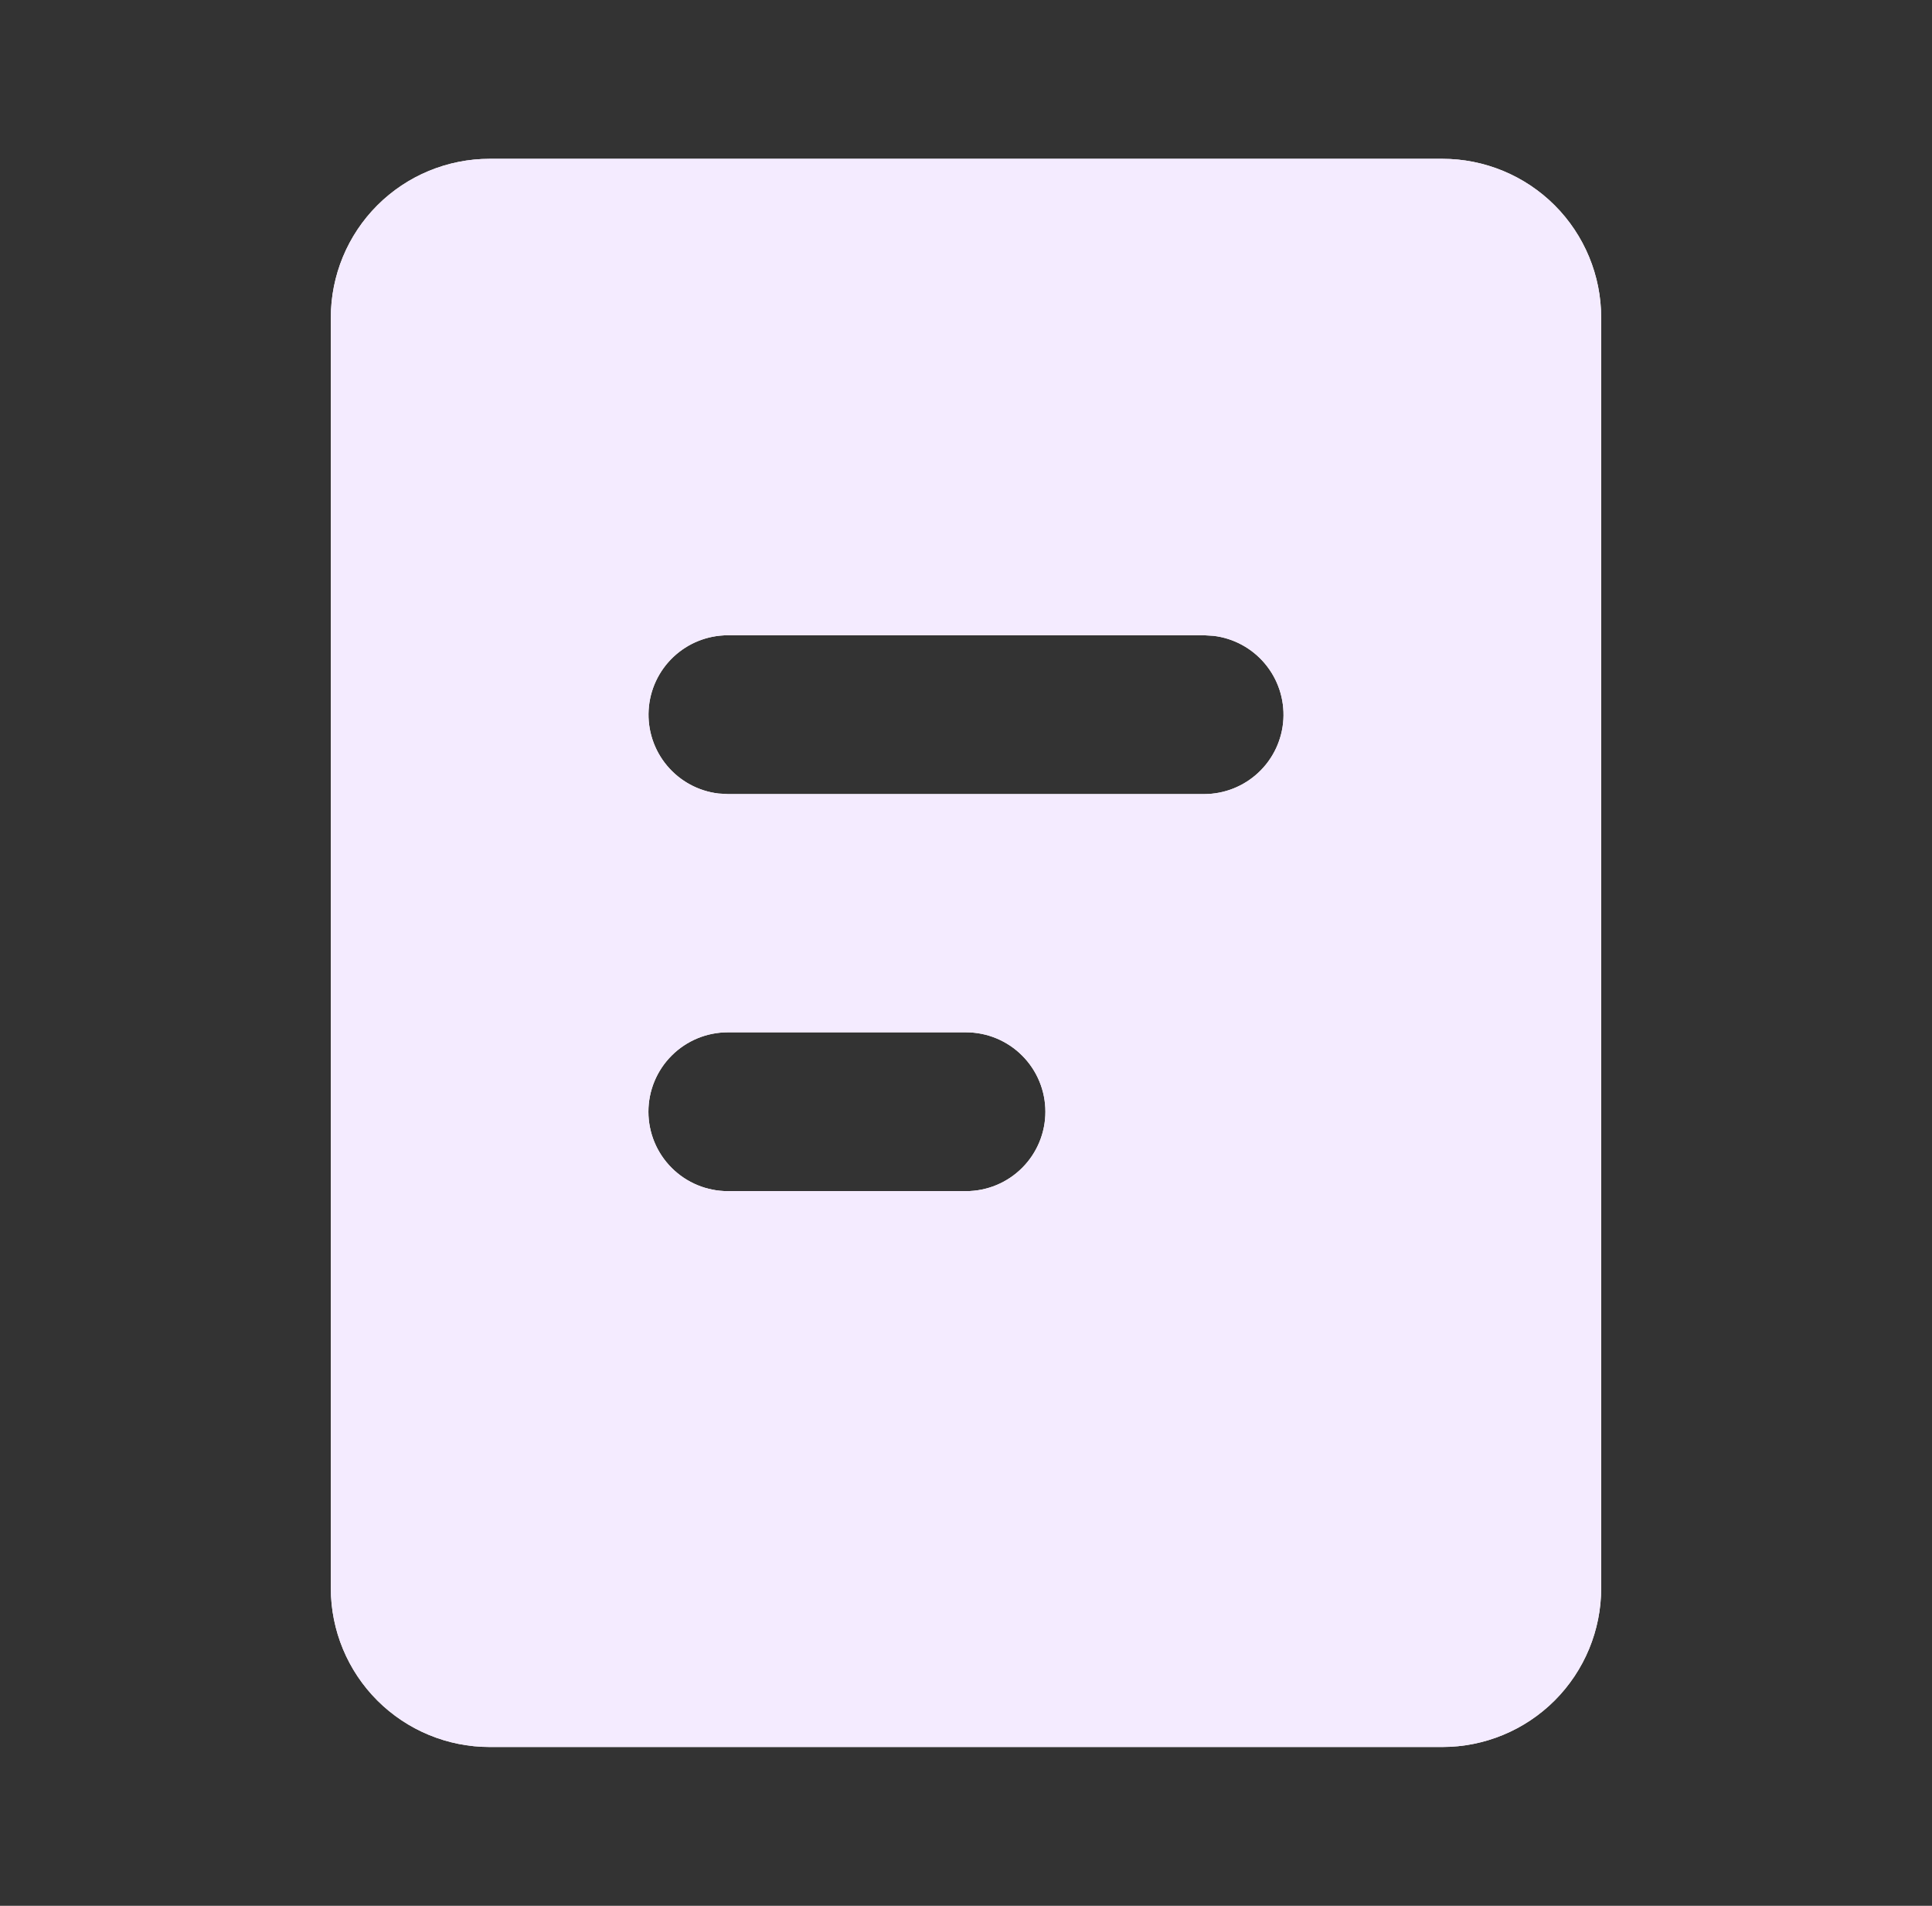 <svg width="73" height="72" viewBox="0 0 73 72" fill="none" xmlns="http://www.w3.org/2000/svg">
<rect x="0" y="0" width="73" height="72" fill="#333333" stroke="none"/>
<g clip-path="url(#clip0_475_2102)">
<path d="M54.5 6C56.091 6 57.617 6.632 58.743 7.757C59.868 8.883 60.5 10.409 60.5 12V60C60.5 61.591 59.868 63.117 58.743 64.243C57.617 65.368 56.091 66 54.5 66H18.5C16.909 66 15.383 65.368 14.257 64.243C13.132 63.117 12.5 61.591 12.5 60V12C12.5 10.409 13.132 8.883 14.257 7.757C15.383 6.632 16.909 6 18.5 6H54.5ZM36.5 39H27.5C26.704 39 25.941 39.316 25.379 39.879C24.816 40.441 24.5 41.204 24.5 42C24.5 42.796 24.816 43.559 25.379 44.121C25.941 44.684 26.704 45 27.5 45H36.5C37.296 45 38.059 44.684 38.621 44.121C39.184 43.559 39.5 42.796 39.5 42C39.5 41.204 39.184 40.441 38.621 39.879C38.059 39.316 37.296 39 36.5 39ZM45.5 24H27.5C26.735 24.001 26 24.294 25.444 24.819C24.888 25.343 24.553 26.061 24.509 26.824C24.464 27.587 24.712 28.339 25.203 28.925C25.694 29.512 26.39 29.889 27.149 29.979L27.5 30H45.5C46.265 29.999 47 29.706 47.556 29.181C48.112 28.657 48.447 27.939 48.492 27.176C48.536 26.413 48.288 25.661 47.797 25.075C47.306 24.488 46.61 24.111 45.851 24.021L45.5 24Z" fill="white"/>
<path d="M54.5 6C56.091 6 57.617 6.632 58.743 7.757C59.868 8.883 60.5 10.409 60.5 12V60C60.5 61.591 59.868 63.117 58.743 64.243C57.617 65.368 56.091 66 54.5 66H18.5C16.909 66 15.383 65.368 14.257 64.243C13.132 63.117 12.5 61.591 12.5 60V12C12.5 10.409 13.132 8.883 14.257 7.757C15.383 6.632 16.909 6 18.5 6H54.5ZM36.5 39H27.5C26.704 39 25.941 39.316 25.379 39.879C24.816 40.441 24.5 41.204 24.5 42C24.5 42.796 24.816 43.559 25.379 44.121C25.941 44.684 26.704 45 27.5 45H36.5C37.296 45 38.059 44.684 38.621 44.121C39.184 43.559 39.5 42.796 39.5 42C39.5 41.204 39.184 40.441 38.621 39.879C38.059 39.316 37.296 39 36.5 39ZM45.5 24H27.5C26.735 24.001 26 24.294 25.444 24.819C24.888 25.343 24.553 26.061 24.509 26.824C24.464 27.587 24.712 28.339 25.203 28.925C25.694 29.512 26.39 29.889 27.149 29.979L27.5 30H45.5C46.265 29.999 47 29.706 47.556 29.181C48.112 28.657 48.447 27.939 48.492 27.176C48.536 26.413 48.288 25.661 47.797 25.075C47.306 24.488 46.61 24.111 45.851 24.021L45.5 24Z" fill="url(#paint0_linear_475_2102)"/>
</g>
<defs>
<linearGradient id="paint0_linear_475_2102" x1="36.5" y1="6" x2="36.5" y2="66" gradientUnits="userSpaceOnUse">
<stop stop-color="#F4EBFF"/>
<stop offset="1" stop-color="#F4EBFF"/>
</linearGradient>
<clipPath id="clip0_475_2102">
<rect width="72" height="72" fill="white" transform="translate(0.5)"/>
</clipPath>
</defs>
</svg>
